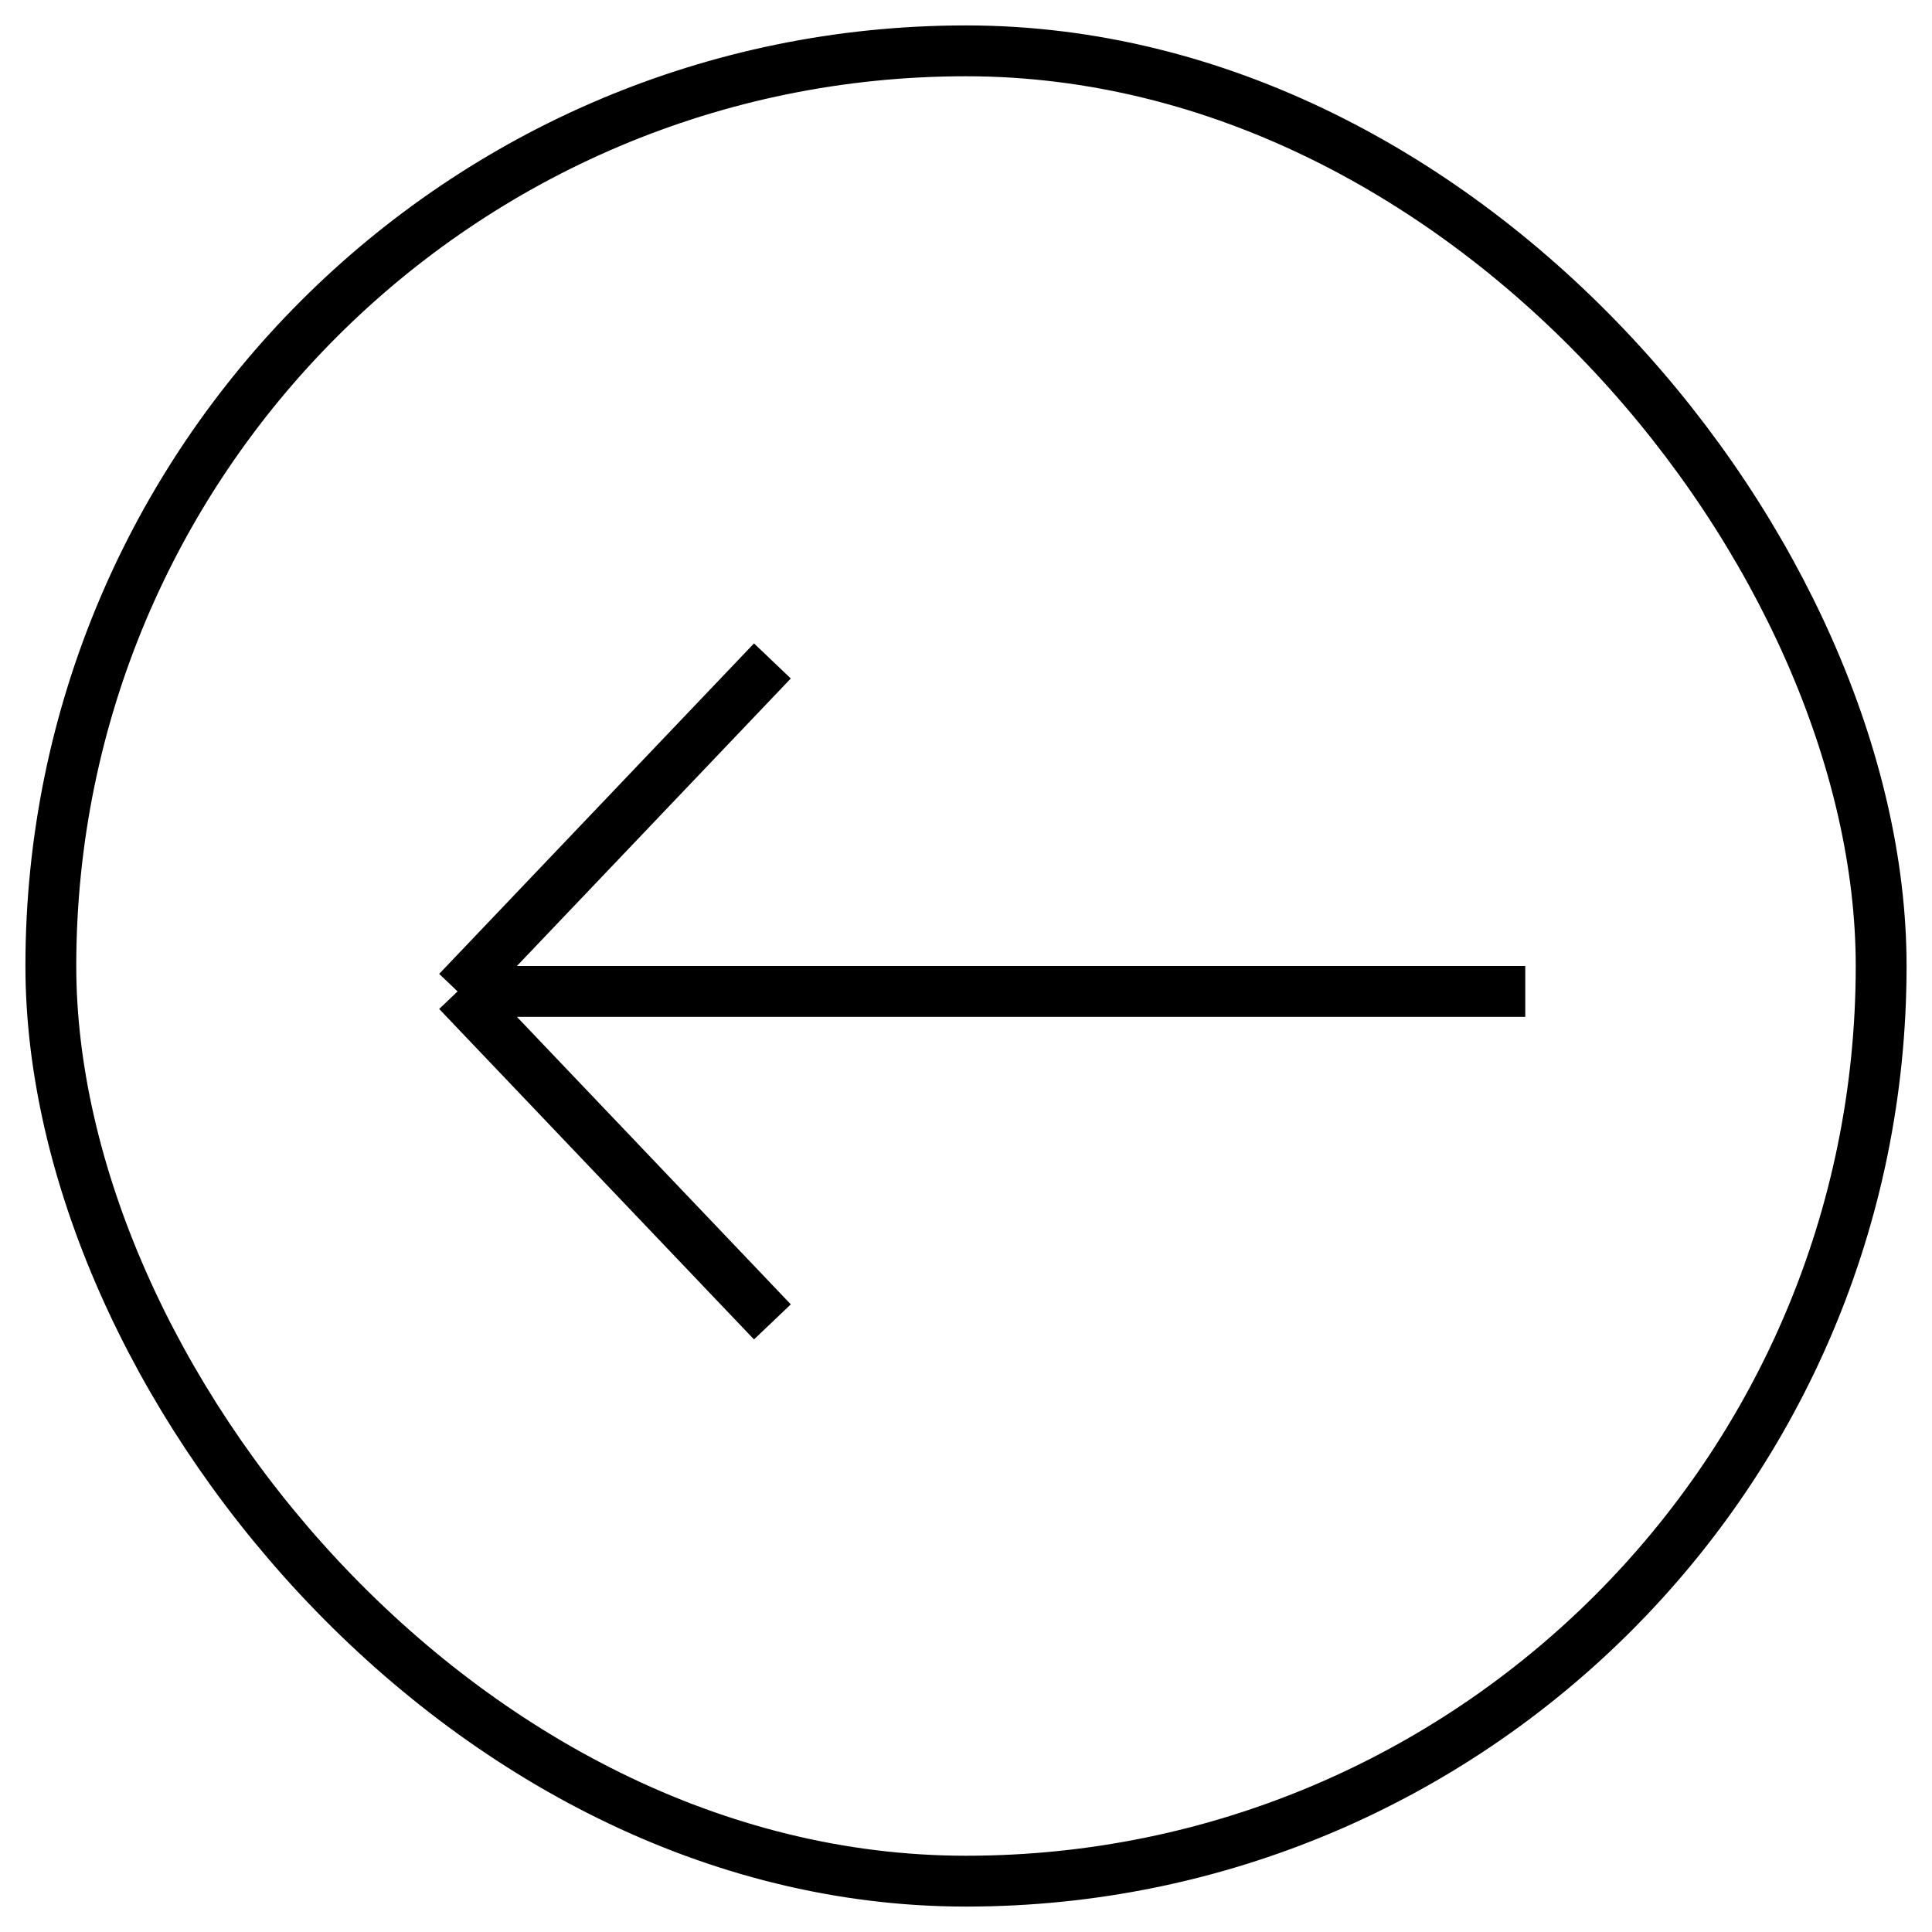 <svg width="38" height="38" viewBox="0 0 38 38" fill="none" xmlns="http://www.w3.org/2000/svg">
<path d="M30 19.5H9M9 19.5L15.192 26M9 19.5L15.192 13" stroke="currentColor"/>
<rect x="1" y="1" width="36" height="36" rx="18" stroke="currentColor"/>
</svg>
